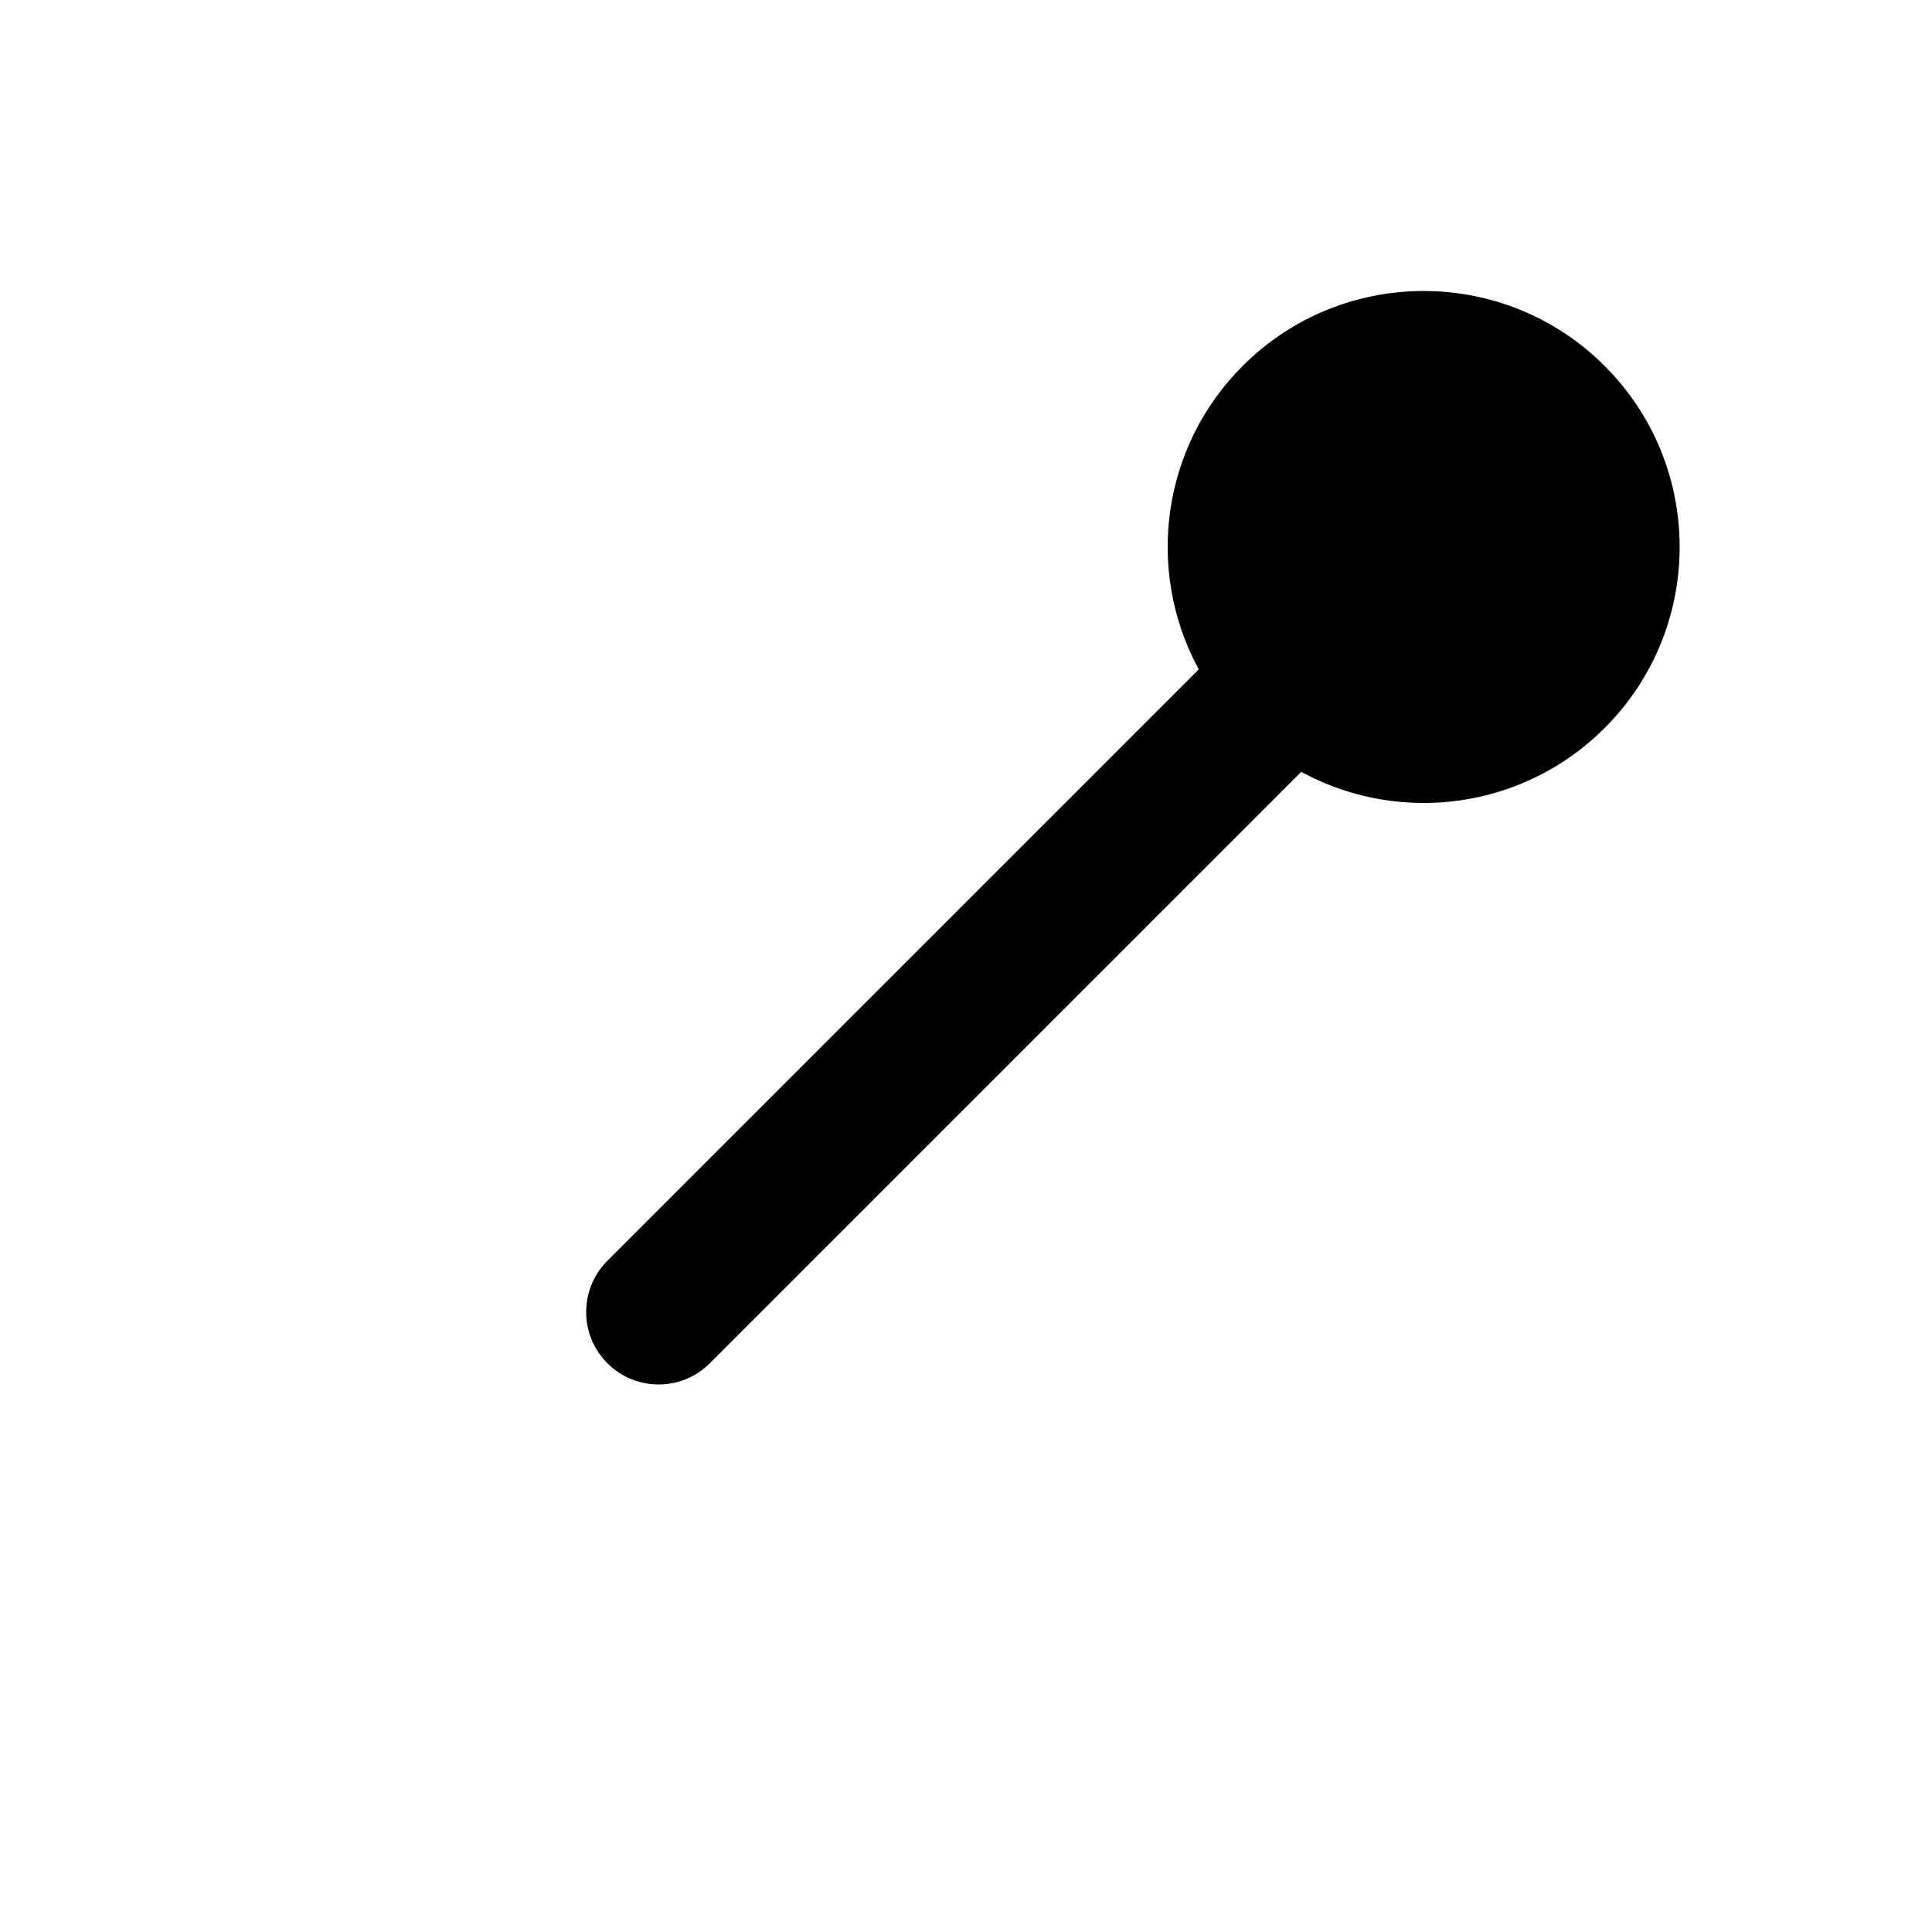 <?xml version="1.0" encoding="UTF-8" standalone="no"?>
<svg
   width="200"
   height="200"
   viewBox="0 0 200 200"
   fill="none"
   version="1.1"
   id="svg25"
   xmlns="http://www.w3.org/2000/svg"
   xmlns:svg="http://www.w3.org/2000/svg">
  <path
     id="path2"
     style="fill:#000000;filter:url(#filter0_d);stroke:#ffffff"
     d="M 147.377 25.623 C 140.467 25.623 133.555 28.259 128.283 33.531 C 119.709 42.106 118.11 55.012 123.48 65.205 L 62.523 126.162 C 59.399 129.286 59.399 134.352 62.523 137.477 C 65.648 140.601 70.714 140.601 73.838 137.477 L 134.793 76.52 C 144.986 81.892 157.894 80.29 166.469 71.715 C 177.013 61.171 177.013 44.075 166.469 33.531 C 161.197 28.259 154.287 25.623 147.377 25.623 z " />
  <defs
     id="defs23">
    <filter
       id="filter0_d"
       x="54.18"
       y="23.624"
       width="126.196"
       height="126.196"
       filterUnits="userSpaceOnUse"
       color-interpolation-filters="sRGB">
      <feFlood
         flood-opacity="0"
         result="BackgroundImageFix"
         id="feFlood8" />
      <feColorMatrix
         in="SourceAlpha"
         type="matrix"
         values="0 0 0 0 0 0 0 0 0 0 0 0 0 0 0 0 0 0 127 0"
         id="feColorMatrix10" />
      <feOffset
         dy="4"
         id="feOffset12" />
      <feGaussianBlur
         stdDeviation="3"
         id="feGaussianBlur14" />
      <feColorMatrix
         type="matrix"
         values="0 0 0 0 0 0 0 0 0 0 0 0 0 0 0 0 0 0 0.2 0"
         id="feColorMatrix16" />
      <feBlend
         mode="normal"
         in2="BackgroundImageFix"
         result="effect1_dropShadow"
         id="feBlend18" />
      <feBlend
         mode="normal"
         in="SourceGraphic"
         in2="effect1_dropShadow"
         result="shape"
         id="feBlend20" />
    </filter>
  </defs>
</svg>
